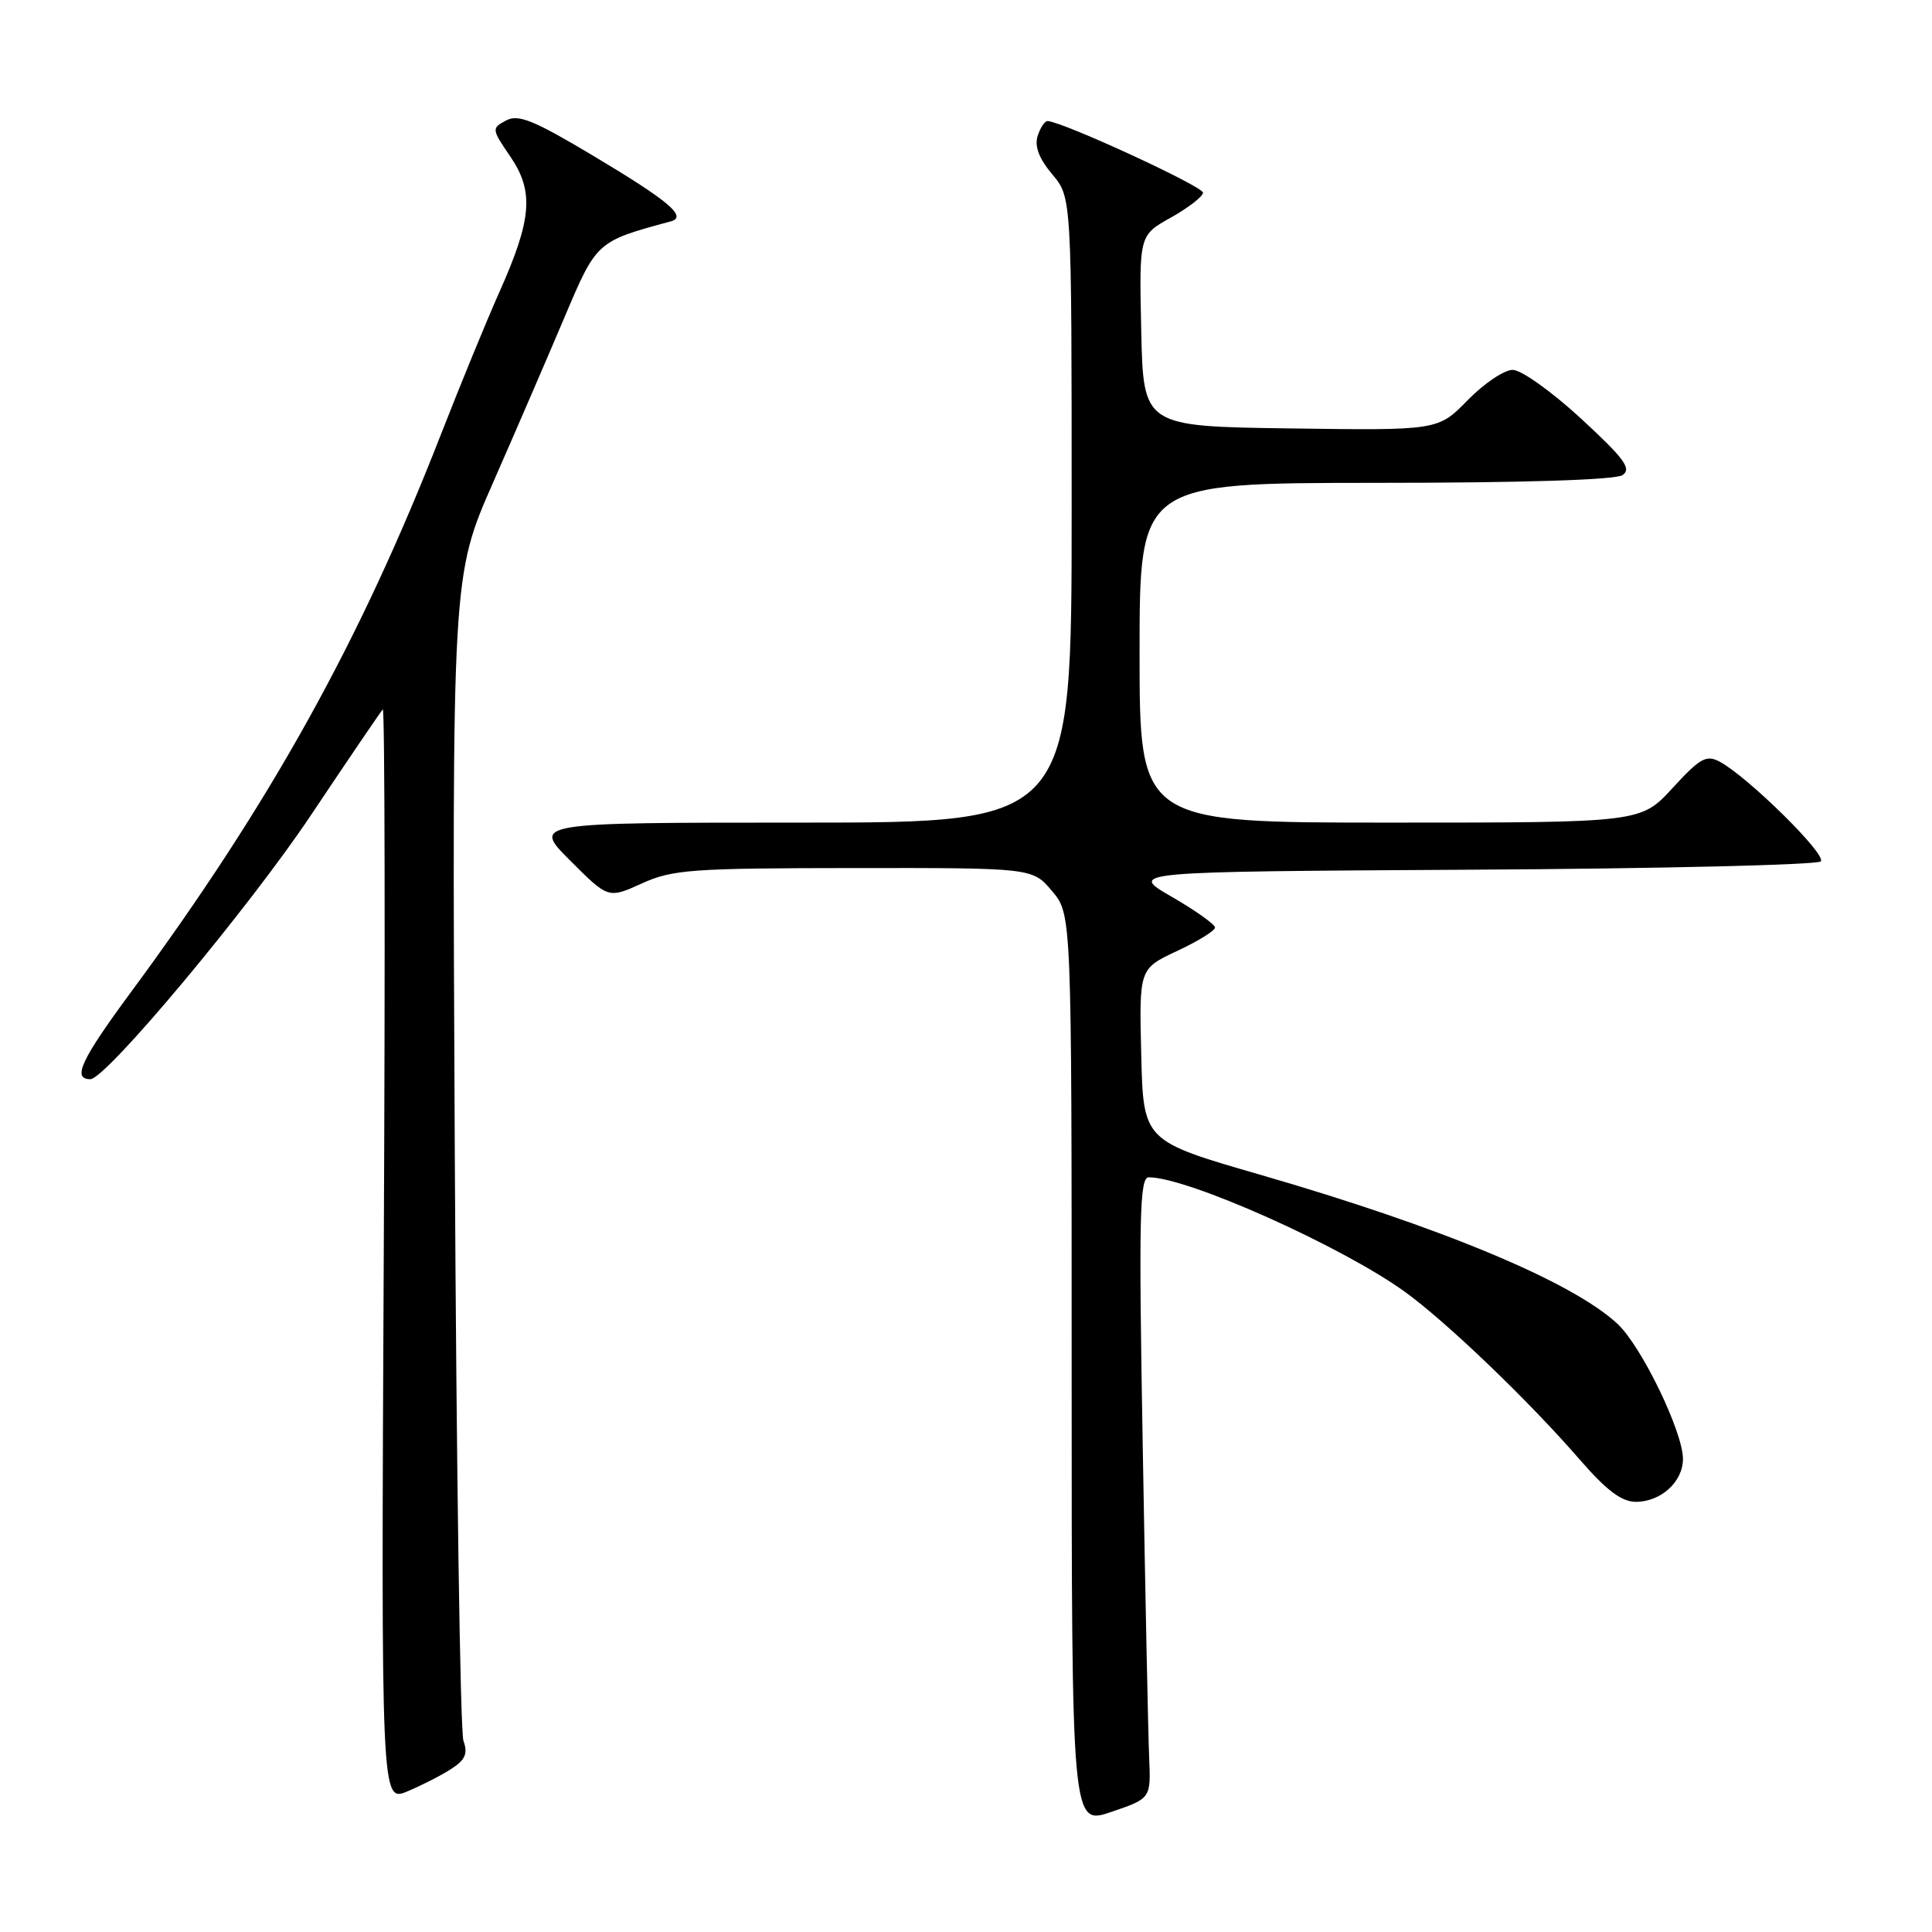<?xml version="1.0" encoding="UTF-8" standalone="no"?>
<!DOCTYPE svg PUBLIC "-//W3C//DTD SVG 1.1//EN" "http://www.w3.org/Graphics/SVG/1.1/DTD/svg11.dtd" >
<svg xmlns="http://www.w3.org/2000/svg" xmlns:xlink="http://www.w3.org/1999/xlink" version="1.1" viewBox="0 0 256 256">
 <g >
 <path fill="currentColor"
d=" M 152.27 232.90 C 152.14 229.93 151.76 211.41 151.42 191.75 C 150.88 161.15 151.00 156.00 152.22 156.00 C 157.37 156.00 177.69 165.08 186.14 171.16 C 191.63 175.12 202.56 185.60 209.34 193.42 C 212.88 197.50 214.88 199.00 216.76 199.00 C 220.08 199.00 223.00 196.34 223.00 193.32 C 223.00 189.72 217.50 178.37 214.32 175.41 C 208.31 169.83 191.04 162.62 166.92 155.64 C 151.50 151.18 151.50 151.18 151.22 139.77 C 150.94 128.37 150.94 128.37 155.97 126.01 C 158.74 124.72 161.00 123.32 161.00 122.90 C 161.00 122.49 158.41 120.65 155.25 118.82 C 149.50 115.50 149.50 115.50 194.96 115.24 C 219.96 115.10 240.80 114.60 241.26 114.14 C 242.11 113.29 231.61 102.93 227.87 100.93 C 226.10 99.98 225.27 100.44 221.62 104.42 C 217.42 109.00 217.42 109.00 184.21 109.00 C 151.00 109.00 151.00 109.00 151.00 86.50 C 151.00 64.00 151.00 64.00 182.25 63.98 C 201.82 63.98 214.06 63.59 215.00 62.95 C 216.23 62.11 215.23 60.76 209.50 55.47 C 205.65 51.92 201.58 49.01 200.45 49.01 C 199.33 49.00 196.64 50.81 194.48 53.02 C 190.55 57.04 190.55 57.04 171.03 56.77 C 151.50 56.50 151.50 56.50 151.22 43.84 C 150.94 31.18 150.94 31.18 155.13 28.84 C 157.43 27.55 159.35 26.07 159.41 25.54 C 159.48 24.73 140.92 16.17 138.82 16.04 C 138.44 16.02 137.85 16.91 137.49 18.02 C 137.06 19.39 137.68 21.02 139.43 23.10 C 142.00 26.15 142.00 26.15 142.00 67.58 C 142.00 109.00 142.00 109.00 106.26 109.00 C 70.52 109.00 70.52 109.00 75.56 114.04 C 80.60 119.08 80.60 119.08 85.05 117.06 C 89.11 115.22 91.59 115.04 113.16 115.02 C 136.82 115.00 136.82 115.00 139.41 118.08 C 142.00 121.15 142.00 121.15 142.00 181.52 C 142.00 241.88 142.00 241.88 147.25 240.09 C 152.50 238.30 152.50 238.30 152.27 232.90 Z  M 59.84 234.36 C 61.66 233.18 62.01 232.34 61.41 230.67 C 60.98 229.47 60.47 194.26 60.26 152.41 C 59.89 76.32 59.89 76.32 65.35 63.91 C 68.35 57.08 72.60 47.24 74.80 42.04 C 79.06 31.98 79.05 31.99 88.86 29.34 C 91.14 28.73 88.67 26.65 78.47 20.56 C 70.65 15.90 68.68 15.10 67.05 15.97 C 65.12 17.00 65.14 17.11 67.63 20.76 C 70.78 25.38 70.48 29.05 66.17 38.70 C 64.50 42.44 61.03 50.90 58.45 57.50 C 47.70 85.05 35.83 106.41 17.39 131.41 C 10.74 140.42 9.53 143.00 11.97 143.00 C 14.03 143.00 32.98 120.32 41.21 108.00 C 46.17 100.58 50.45 94.28 50.72 94.00 C 50.99 93.72 51.05 126.20 50.85 166.16 C 50.50 238.82 50.50 238.82 54.00 237.36 C 55.92 236.55 58.55 235.21 59.84 234.36 Z "/>
</g>
</svg>